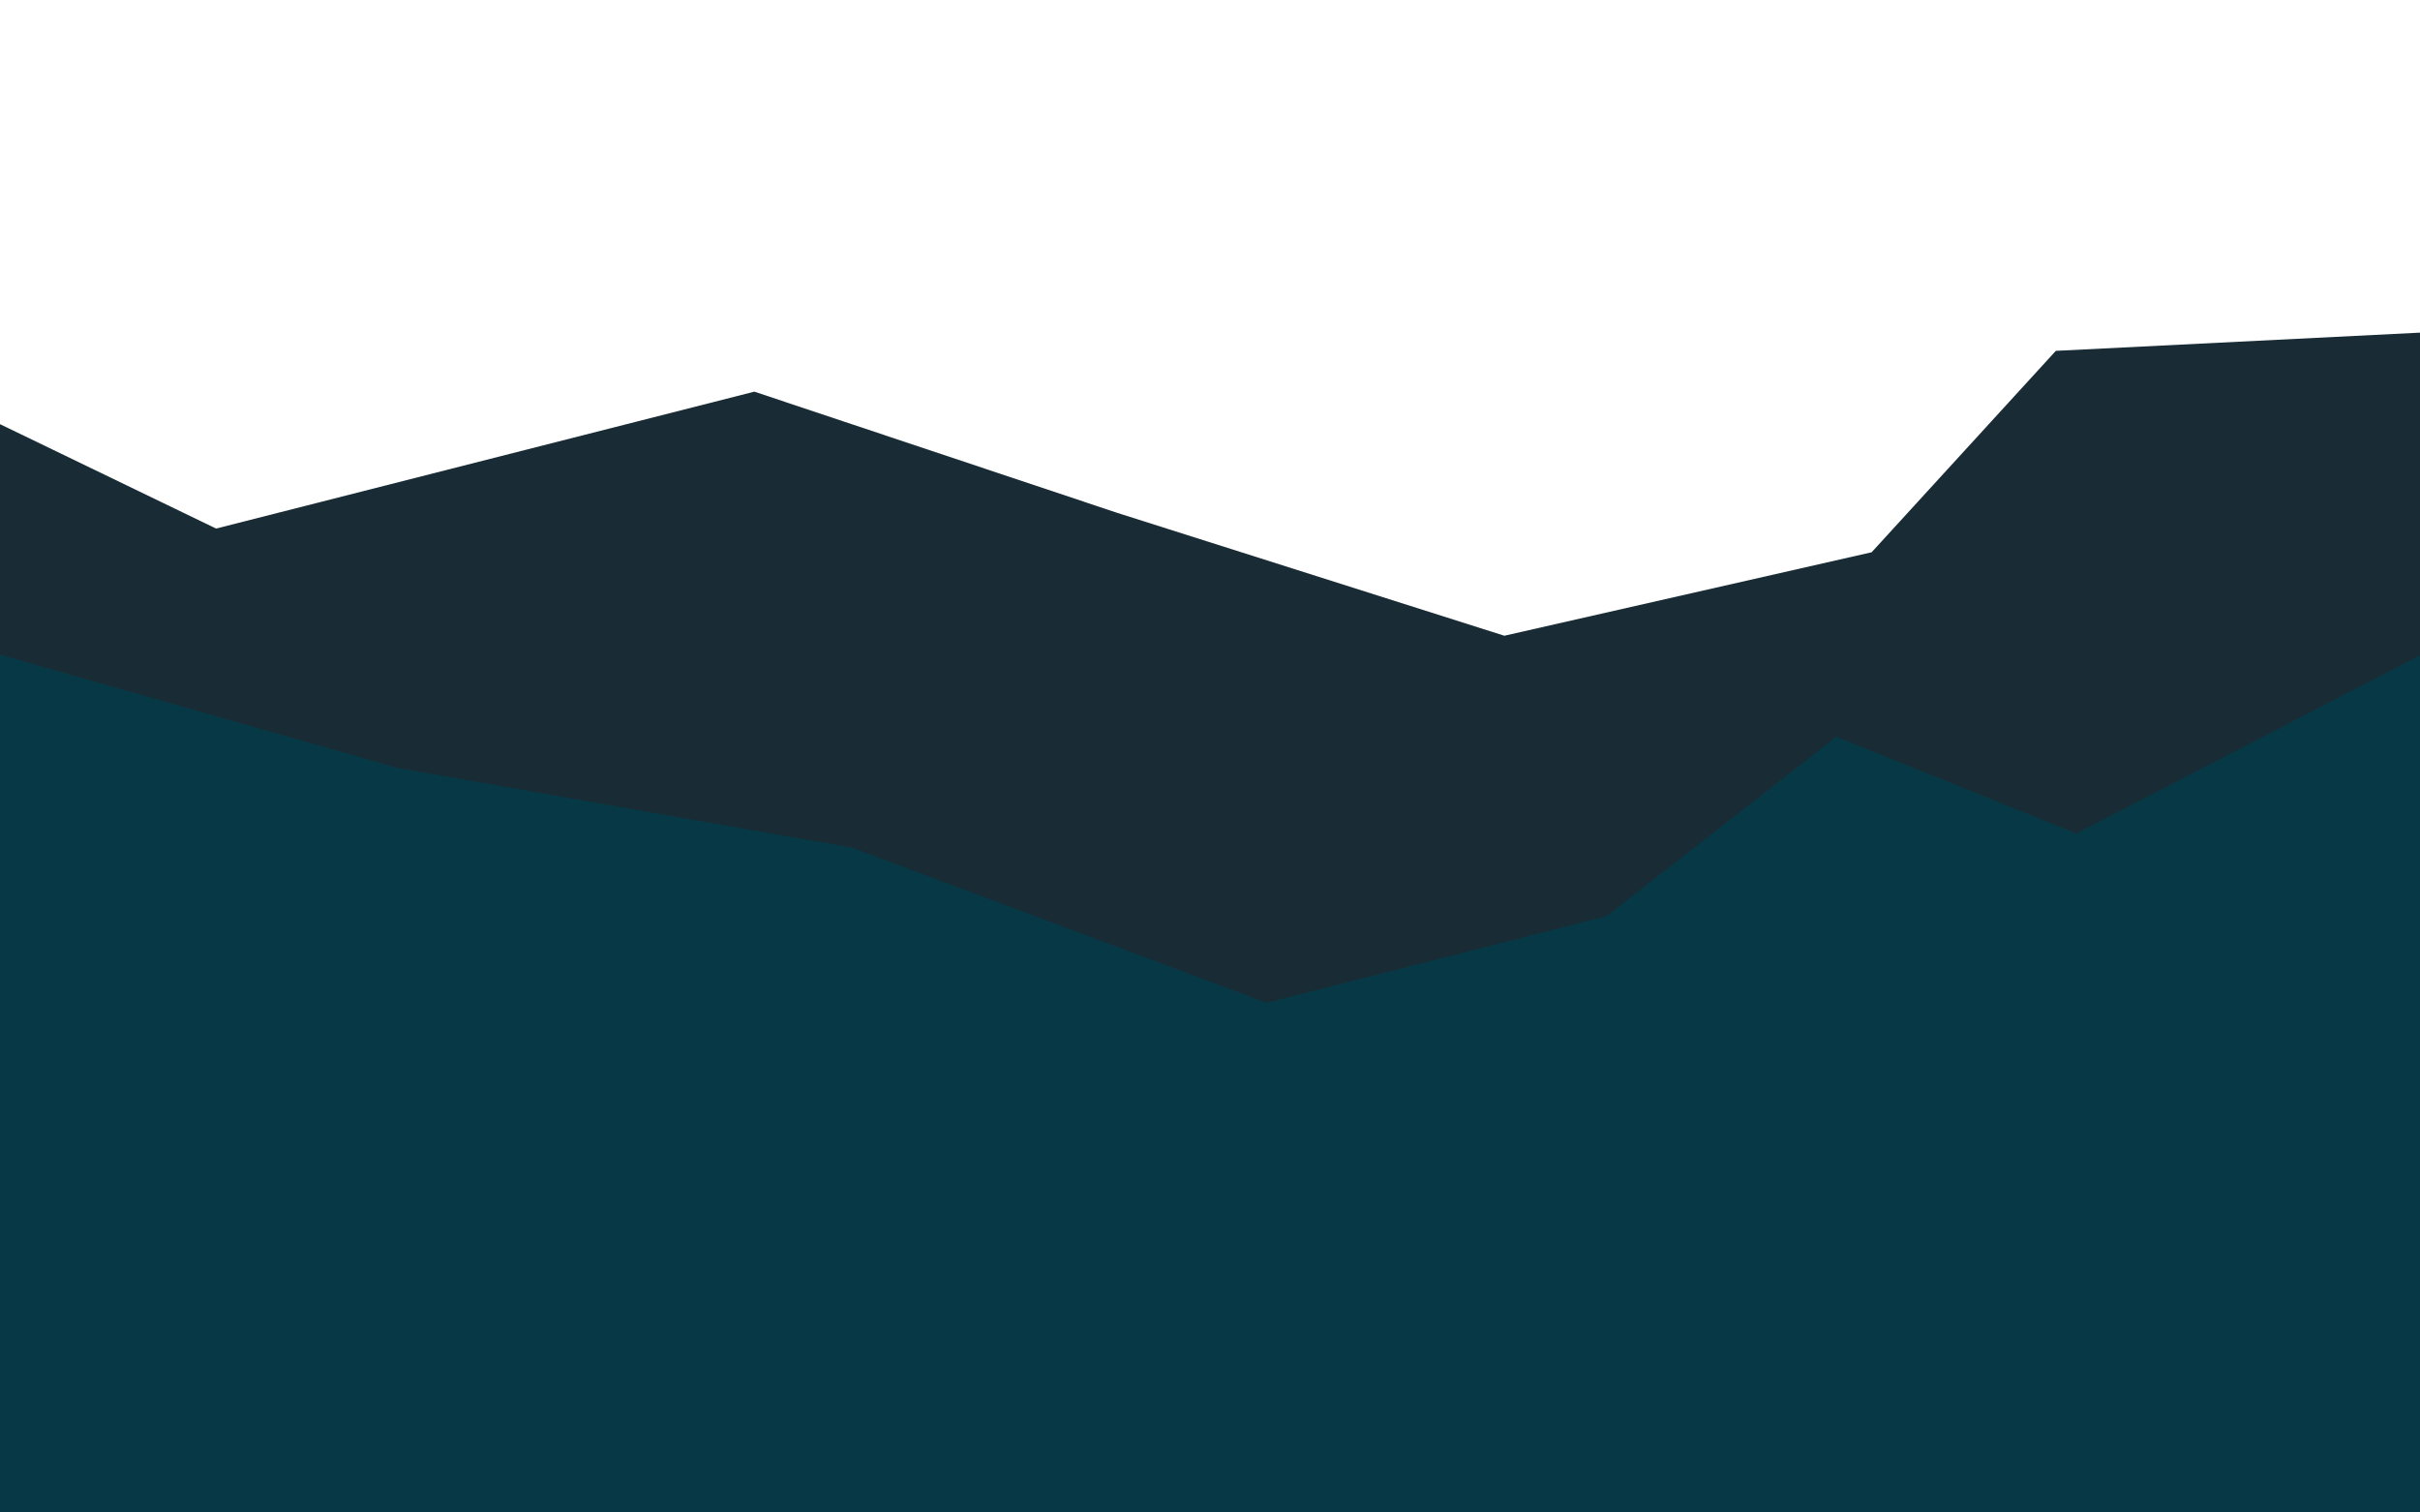 <?xml version="1.0" encoding="UTF-8" standalone="no"?>
<!DOCTYPE svg PUBLIC "-//W3C//DTD SVG 1.1//EN" "http://www.w3.org/Graphics/SVG/1.1/DTD/svg11.dtd">
<svg width="100%" height="100%" viewBox="0 0 1440 900" version="1.1" xmlns="http://www.w3.org/2000/svg" xmlns:xlink="http://www.w3.org/1999/xlink" xml:space="preserve" xmlns:serif="http://www.serif.com/" style="fill-rule:evenodd;clip-rule:evenodd;stroke-linecap:round;stroke-linejoin:round;stroke-miterlimit:1.5;">
    <g transform="matrix(1,0,0,1,-5971,0)">
        <g id="area-chart-dark-01" transform="matrix(1,0,0,1,4481,0)">
            <rect x="1490" y="0" width="1440" height="900" style="fill:none;"/>
            <clipPath id="_clip1">
                <rect x="1490" y="0" width="1440" height="900"/>
            </clipPath>
            <g clip-path="url(#_clip1)">
                <g transform="matrix(1.006,0,0,1.013,1468.5,-163.045)">
                    <path d="M17.642,408.321L149.196,471.437L467.57,391.02L682.408,462.275L911.183,534.392L1128.43,485.355L1237.38,367.042L1456.03,356.186L1454.43,901.436L19.945,901.901L17.642,408.321Z" style="fill:rgb(25,43,52);stroke:black;stroke-opacity:0;stroke-width:0.99px;"/>
                </g>
                <g transform="matrix(1.003,0,0,1.238,1468.55,-114.48)">
                    <path d="M19.683,406.74L257.339,461.57L526.829,499.904L772.73,574.461L974.516,532.81L1110.81,446.597L1253.19,493.086L1457.54,407.272L1457.44,901.962L19.945,901.901L19.683,406.74Z" style="fill:rgb(6,57,69);stroke:black;stroke-opacity:0;stroke-width:0.89px;"/>
                </g>
            </g>
        </g>
    </g>
</svg>
